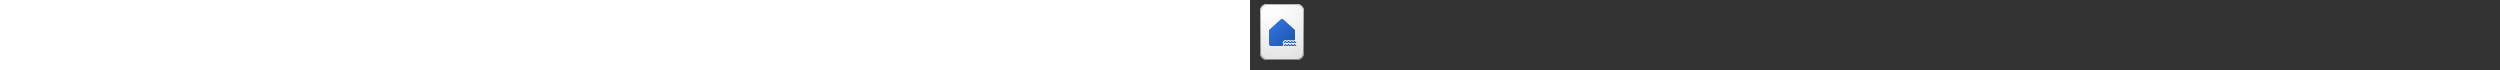 ﻿<?xml version="1.0" encoding="utf-8"?><svg xmlns="http://www.w3.org/2000/svg" width="100%" height="70" fill="currentColor" preserveAspectRatio="xMidYMid meet"><rect width="100%" height="100%" fill="#333333" stroke="none"/><path fill="url(#icon-003ac74fde0d247b__icon-8fffe459b61aac53__a)" d="M10 11a7 7 0 0 1 7-7h30a7 7 0 0 1 7 7v42a7 7 0 0 1-7 7H17a7 7 0 0 1-7-7V11Z" /><path fill="url(#icon-0354184b52a6b576__icon-449b8a8e78b60d0d__b)" fill-opacity=".2" d="M10 11a7 7 0 0 1 7-7h30a7 7 0 0 1 7 7v42a7 7 0 0 1-7 7H17a7 7 0 0 1-7-7V11Z" /><path fill="url(#icon-51155d818ff226eb__icon-4f1e20b7b40d14cd__c)" fill-rule="evenodd" d="M47 5H17a6 6 0 0 0-6 6v42a6 6 0 0 0 6 6h30a6 6 0 0 0 6-6V11a6 6 0 0 0-6-6ZM17 4a7 7 0 0 0-7 7v42a7 7 0 0 0 7 7h30a7 7 0 0 0 7-7V11a7 7 0 0 0-7-7H17Z" clip-rule="evenodd" /><path fill="url(#icon-88a39a0e22842f31__icon-65655e3f40577f3a__d)" d="M32.837 46H21a2 2 0 0 1-2-2V30.888a2 2 0 0 1 .659-1.484l11-9.942a2 2 0 0 1 2.683 0l11 9.942A2 2 0 0 1 45 30.888v9.116a1.522 1.522 0 0 0-.5-.084c-.62 0-1.16.36-1.39.93-.01.04-.06.09-.11.13a.423.423 0 0 1-.11-.13 1.488 1.488 0 0 0-1.39-.93 1.489 1.489 0 0 0-1.39.92c-.01.04-.06.09-.11.13a.423.423 0 0 1-.11-.13 1.498 1.498 0 0 0-2.45-.488 1.38 1.38 0 0 0-.33.488c-.01.04-.06.09-.11.13a.423.423 0 0 1-.11-.13c-.23-.56-.76-.93-1.4-.93-.62.01-1.16.38-1.38.96-.04.09-.06.13-.06.13a.68.68 0 0 1-.13.04c-.8.18-1.31.99-1.13 1.79a1.477 1.477 0 0 0 1.266 1.157L34.05 44a.68.68 0 0 1-.13.04A1.505 1.505 0 0 0 32.837 46Z" /><path fill="url(#icon-55efb4cf86ec41e5__icon-d20071452859d23f__e)" d="M35.76 42.544a2.446 2.446 0 0 1-.23-.207c-.058.066-.12.127-.188.185-.281.242-.613.383-.982.466a.5.5 0 1 1-.22-.976c.257-.058.425-.141.55-.249.126-.107.241-.268.344-.533a.5.5 0 0 1 .93-.007c.072.178.22.382.416.538.196.154.41.239.613.239.204 0 .422-.085.622-.242.198-.154.345-.352.418-.524a.499.499 0 0 1 .935 0 1.4 1.4 0 0 0 .412.526c.196.155.409.24.612.24.205 0 .423-.085.623-.242.2-.156.35-.359.421-.533l.002-.005a.499.499 0 0 1 .27-.27l.012-.005a.498.498 0 0 1 .36 0l.011.004c.12.05.22.145.272.274.073.178.22.382.417.538.196.154.409.239.612.239.205 0 .423-.085.623-.242.202-.157.35-.36.422-.535a.498.498 0 0 1 .82-.162.498.498 0 0 1 .11.17c.102.264.217.425.343.532.125.108.294.191.55.25a.5.5 0 1 1-.22.975c-.368-.083-.7-.224-.982-.466a1.907 1.907 0 0 1-.19-.188 2.472 2.472 0 0 1-.238.213c-.328.256-.757.453-1.238.453s-.907-.197-1.233-.456a2.439 2.439 0 0 1-.261-.24 2.49 2.49 0 0 1-.267.243c-.33.256-.758.453-1.239.453-.481 0-.907-.197-1.233-.456a2.437 2.437 0 0 1-.261-.24 2.478 2.478 0 0 1-.267.243c-.33.256-.758.453-1.238.453-.482 0-.908-.197-1.234-.456Z" /><path fill="url(#icon-27e783435c800354__icon-471a3e1d92ad14dc__f)" d="M35.76 45.544a2.446 2.446 0 0 1-.23-.207c-.058.066-.12.127-.188.185-.281.242-.613.383-.982.466a.5.5 0 1 1-.22-.976c.257-.058.425-.141.55-.249.126-.107.241-.268.344-.533a.5.5 0 0 1 .93-.007c.072.178.22.382.416.538.196.154.41.239.613.239.204 0 .422-.085.622-.242.198-.154.345-.352.418-.524a.499.499 0 0 1 .935 0 1.4 1.4 0 0 0 .412.526c.196.155.409.24.612.24.205 0 .423-.085.623-.242.2-.156.35-.359.421-.533l.002-.005a.499.499 0 0 1 .27-.27l.012-.005a.498.498 0 0 1 .36 0l.011.004c.12.05.22.145.272.274.073.178.22.382.417.538.196.154.409.239.612.239.205 0 .423-.085.623-.242.202-.157.35-.36.422-.535a.498.498 0 0 1 .82-.162.498.498 0 0 1 .11.17c.102.264.217.425.343.532.125.108.294.191.55.25a.5.5 0 1 1-.22.975c-.368-.083-.7-.224-.982-.466a1.907 1.907 0 0 1-.19-.188 2.472 2.472 0 0 1-.238.213c-.328.256-.757.453-1.238.453s-.907-.197-1.233-.456a2.439 2.439 0 0 1-.261-.24 2.49 2.49 0 0 1-.267.243c-.33.256-.758.453-1.239.453-.481 0-.907-.197-1.233-.456a2.437 2.437 0 0 1-.261-.24 2.478 2.478 0 0 1-.267.243c-.33.256-.758.453-1.238.453-.482 0-.908-.197-1.234-.456Z" /><defs><linearGradient id="icon-003ac74fde0d247b__icon-8fffe459b61aac53__a" x1="22.222" x2="31.153" y1="4" y2="60.135" gradientUnits="userSpaceOnUse"><stop stop-color="#fff" /><stop offset="1" stop-color="#EBEBEB" /></linearGradient><linearGradient id="icon-51155d818ff226eb__icon-4f1e20b7b40d14cd__c" x1="24.208" x2="33.702" y1="4" y2="59.944" gradientUnits="userSpaceOnUse"><stop stop-color="#BBB" /><stop offset="1" stop-color="#888" /></linearGradient><linearGradient id="icon-88a39a0e22842f31__icon-65655e3f40577f3a__d" x1="19" x2="46.053" y1="18.946" y2="46.195" gradientUnits="userSpaceOnUse"><stop stop-color="#3477EA" /><stop offset="1" stop-color="#1D53A4" /></linearGradient><linearGradient id="icon-55efb4cf86ec41e5__icon-d20071452859d23f__e" x1="19" x2="46.053" y1="18.946" y2="46.195" gradientUnits="userSpaceOnUse"><stop stop-color="#3477EA" /><stop offset="1" stop-color="#1D53A4" /></linearGradient><linearGradient id="icon-27e783435c800354__icon-471a3e1d92ad14dc__f" x1="19" x2="46.053" y1="18.946" y2="46.195" gradientUnits="userSpaceOnUse"><stop stop-color="#3477EA" /><stop offset="1" stop-color="#1D53A4" /></linearGradient><radialGradient id="icon-0354184b52a6b576__icon-449b8a8e78b60d0d__b" cx="0" cy="0" r="1" gradientTransform="matrix(23.222 44.333 -34.167 17.897 24.056 18.583)" gradientUnits="userSpaceOnUse"><stop offset=".177" stop-color="#fff" /><stop offset="1" stop-color="#B8B8B8" /></radialGradient></defs></svg>